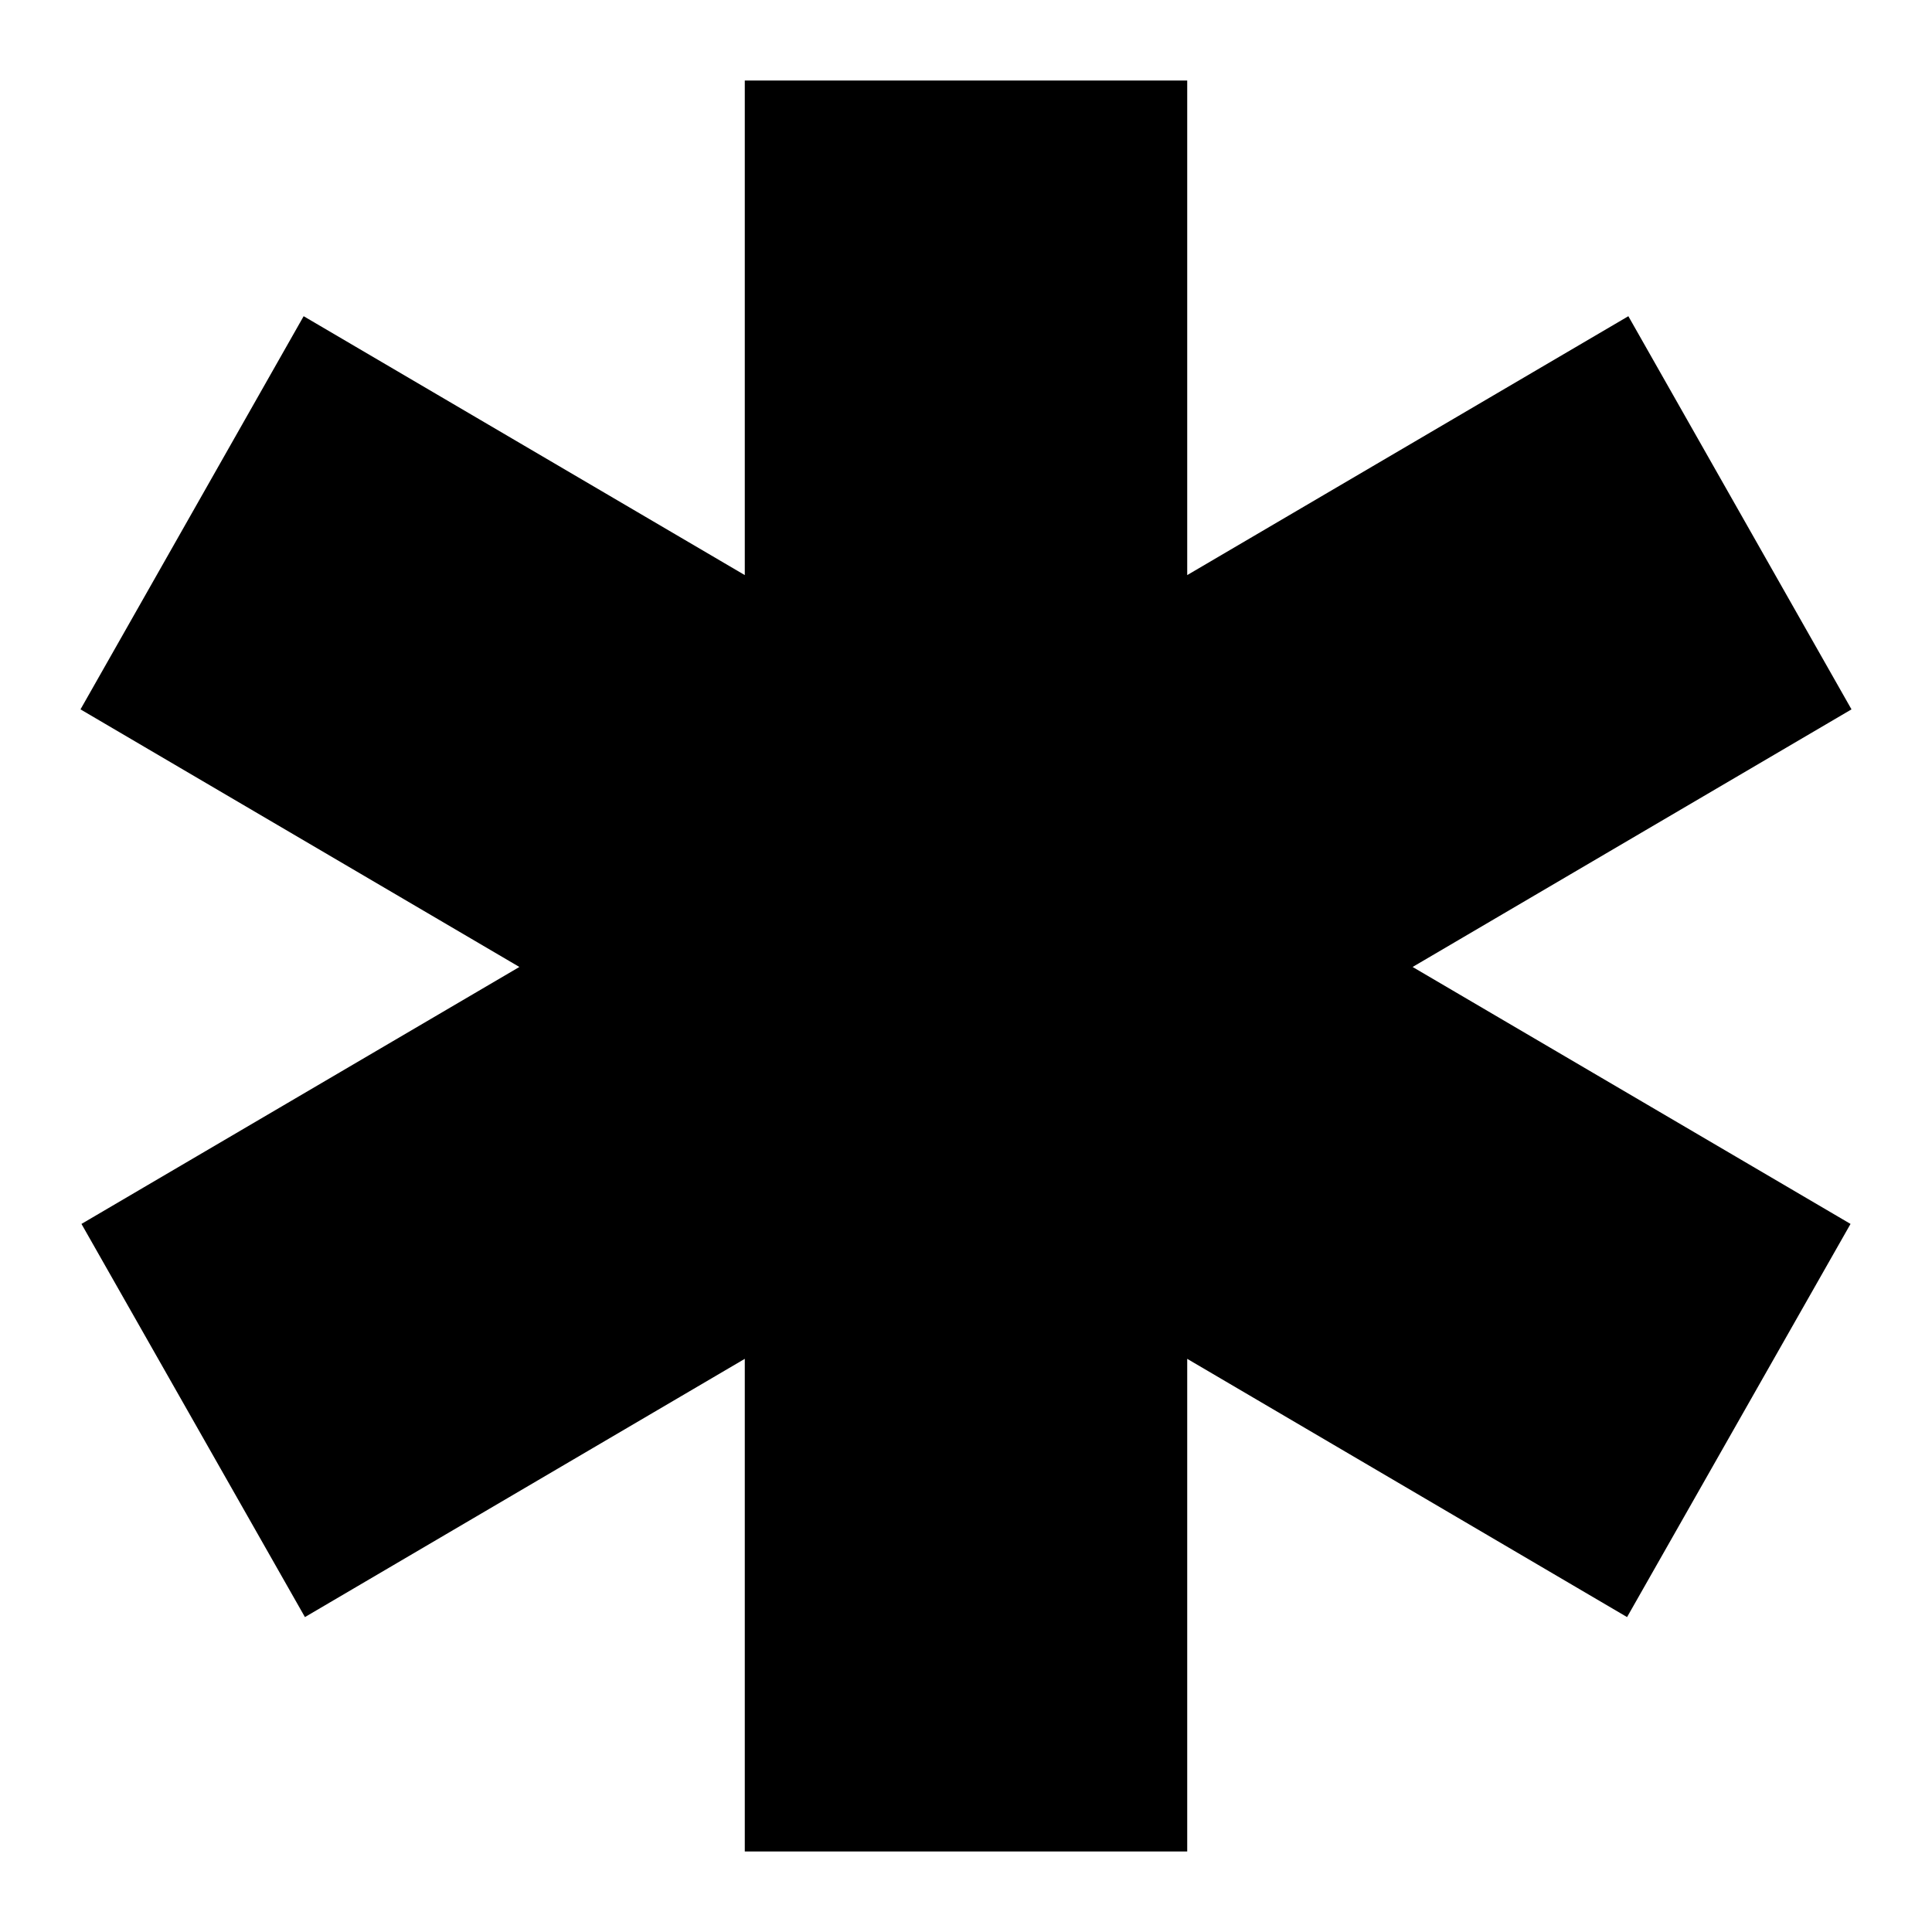 <?xml version="1.0" encoding="utf-8"?>
<!-- Generator: Adobe Illustrator 19.2.1, SVG Export Plug-In . SVG Version: 6.00 Build 0)  -->
<svg version="1.1" id="Layer_1" xmlns="http://www.w3.org/2000/svg" xmlns:xlink="http://www.w3.org/1999/xlink" x="0px" y="0px"
	 viewBox="0 0 600 600" style="enable-background:new 0 0 600 600;" xml:space="preserve">
<style type="text/css">
	.st0{fill-rule:evenodd;clip-rule:evenodd;}
</style>
<g>
	<g>
		<polygon class="st0" points="575,220.3 505.7,98.2 368.7,178.6 368.7,25 231.3,25 231.3,178.6 94.3,98.2 25,220.3 161.3,300.3 
			25.3,380.1 94.7,502.2 231.3,422 231.3,575 368.7,575 368.7,422 505.3,502.2 574.7,380.1 438.7,300.3 		"/>
	</g>
</g>
</svg>

